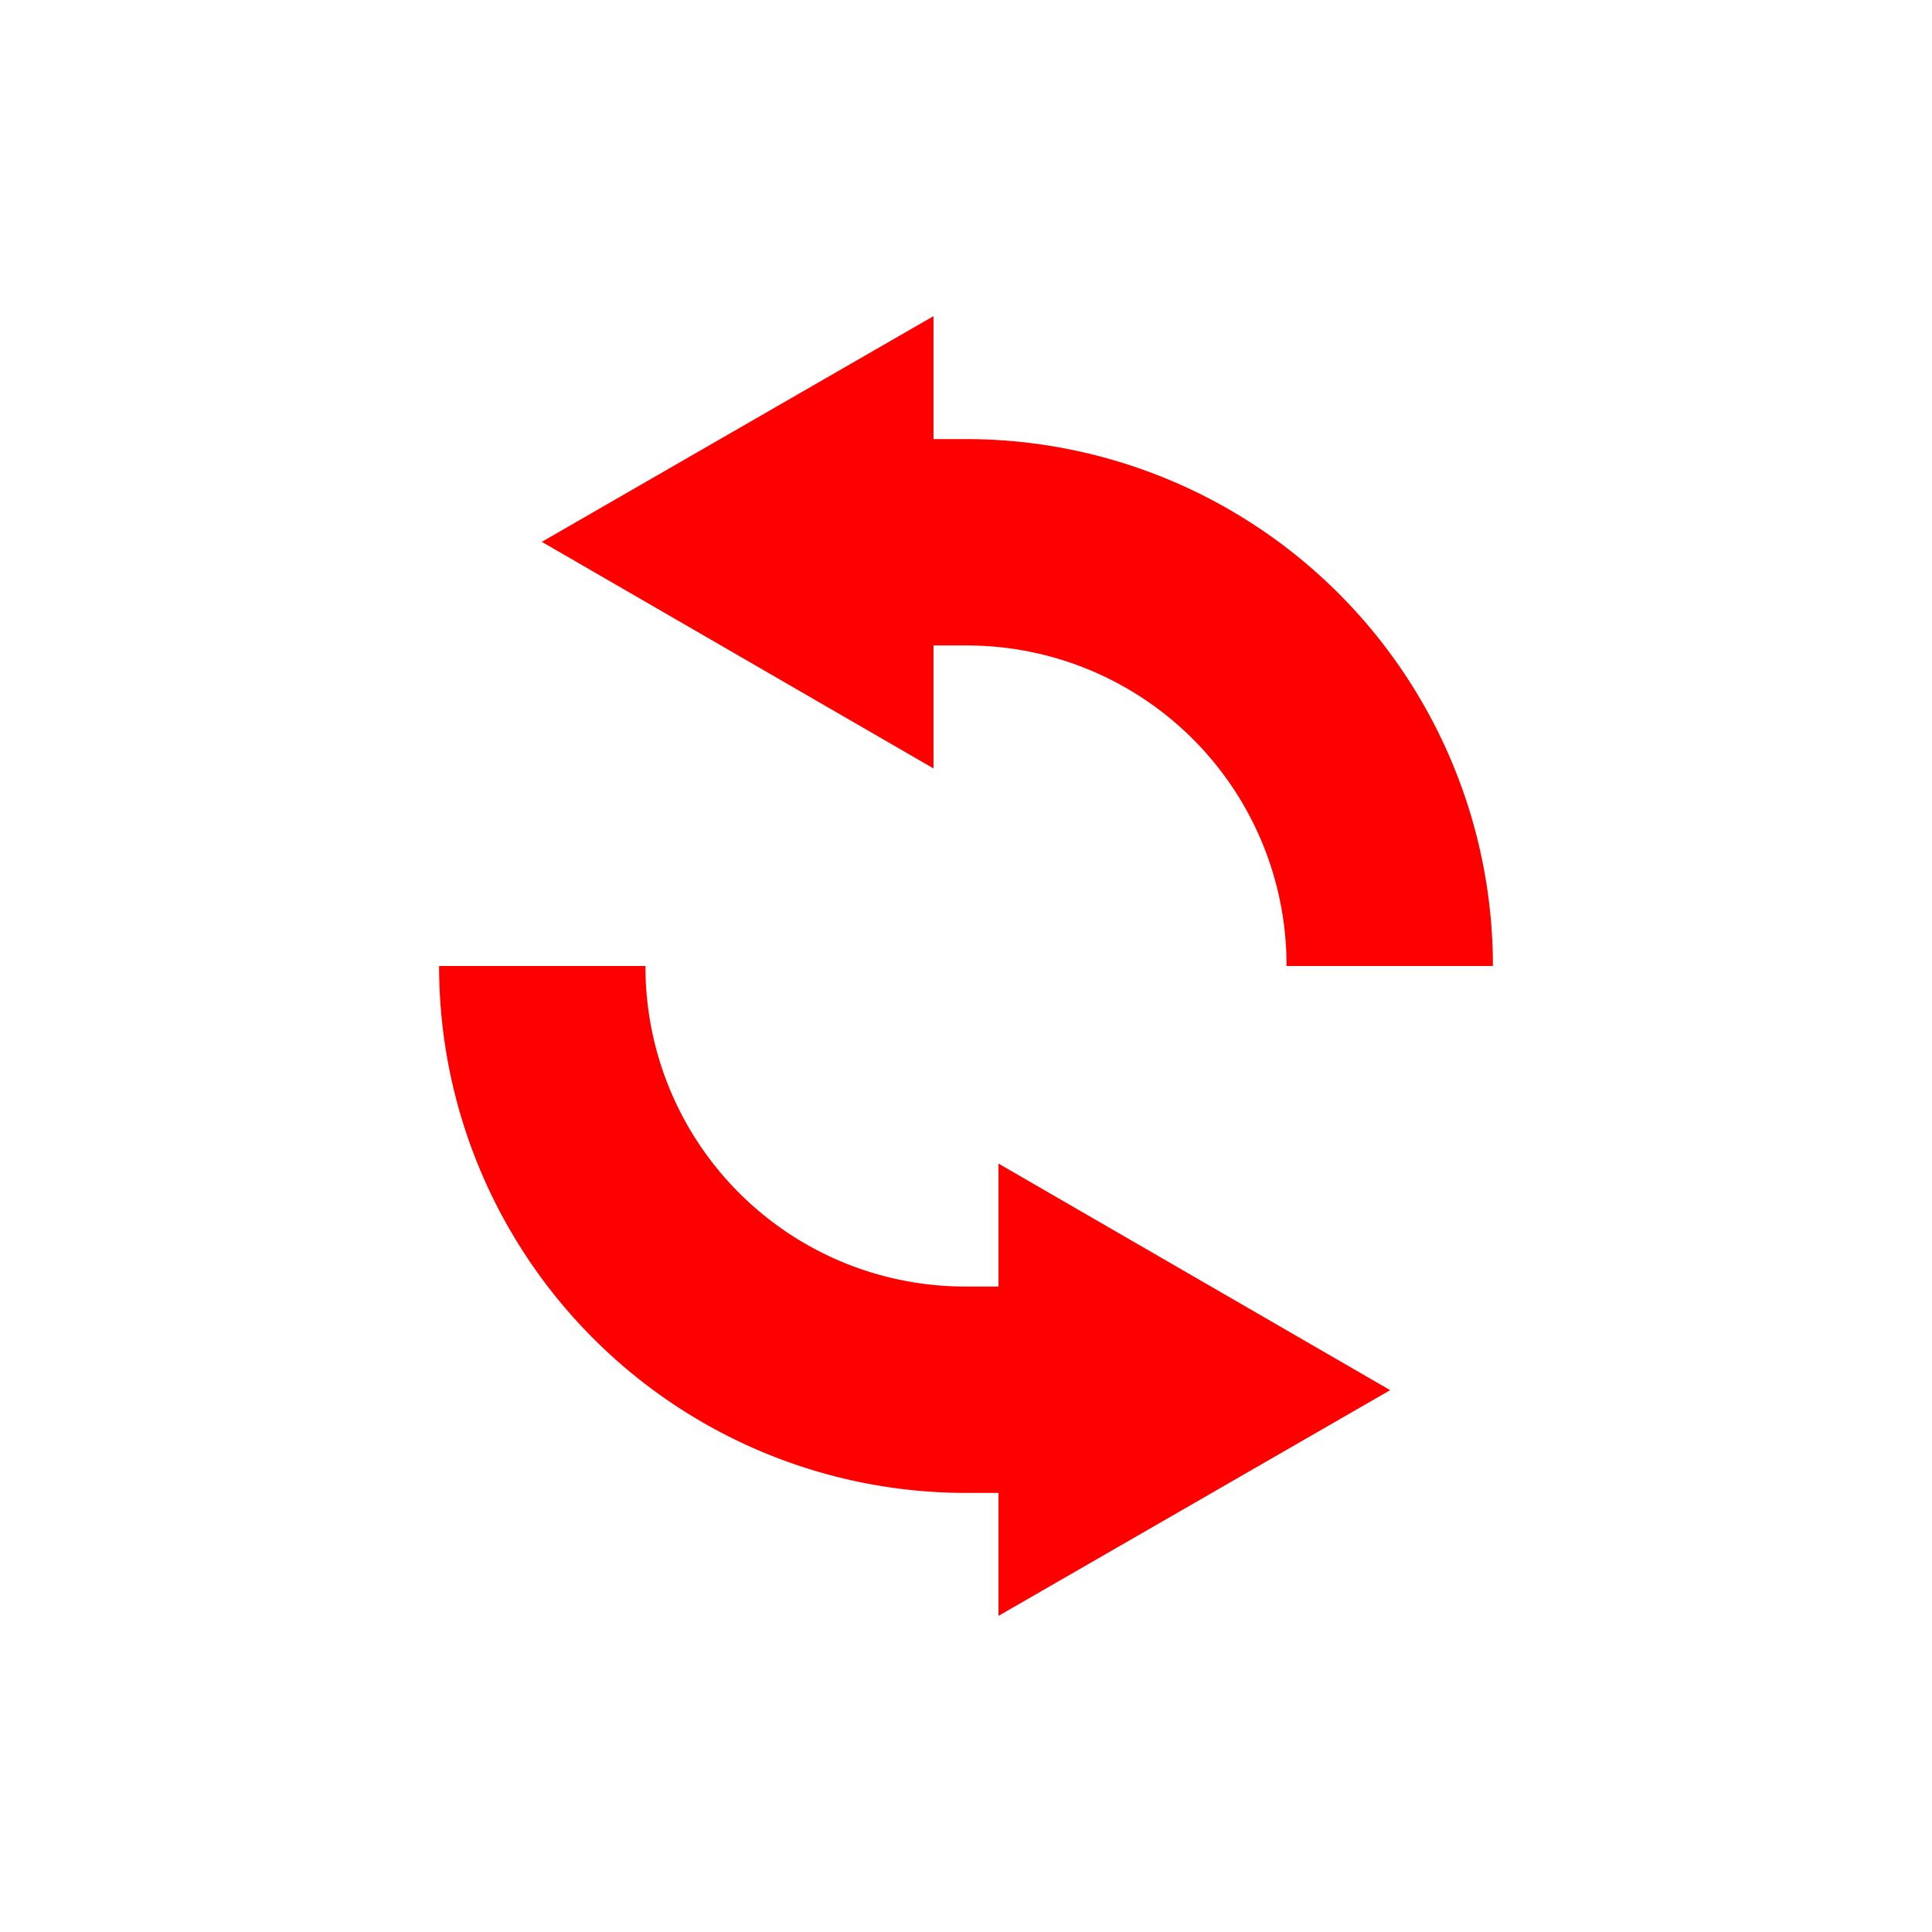 <svg id="visual" xmlns="http://www.w3.org/2000/svg" viewBox="0 0 22 22"><defs><style>.cls-1{fill:red;}</style></defs><title>refresh-small</title><path class="cls-1" d="M11,5h-.37V3.6L6.17,6.17l4.46,2.58V7.35H11A3.64,3.64,0,0,1,14.65,11H17A6,6,0,0,0,11,5Z"/><path class="cls-1" d="M11.37,14.65H11A3.64,3.64,0,0,1,7.35,11H5a6,6,0,0,0,6,6h.37v1.4l4.46-2.57-4.46-2.58Z"/></svg>